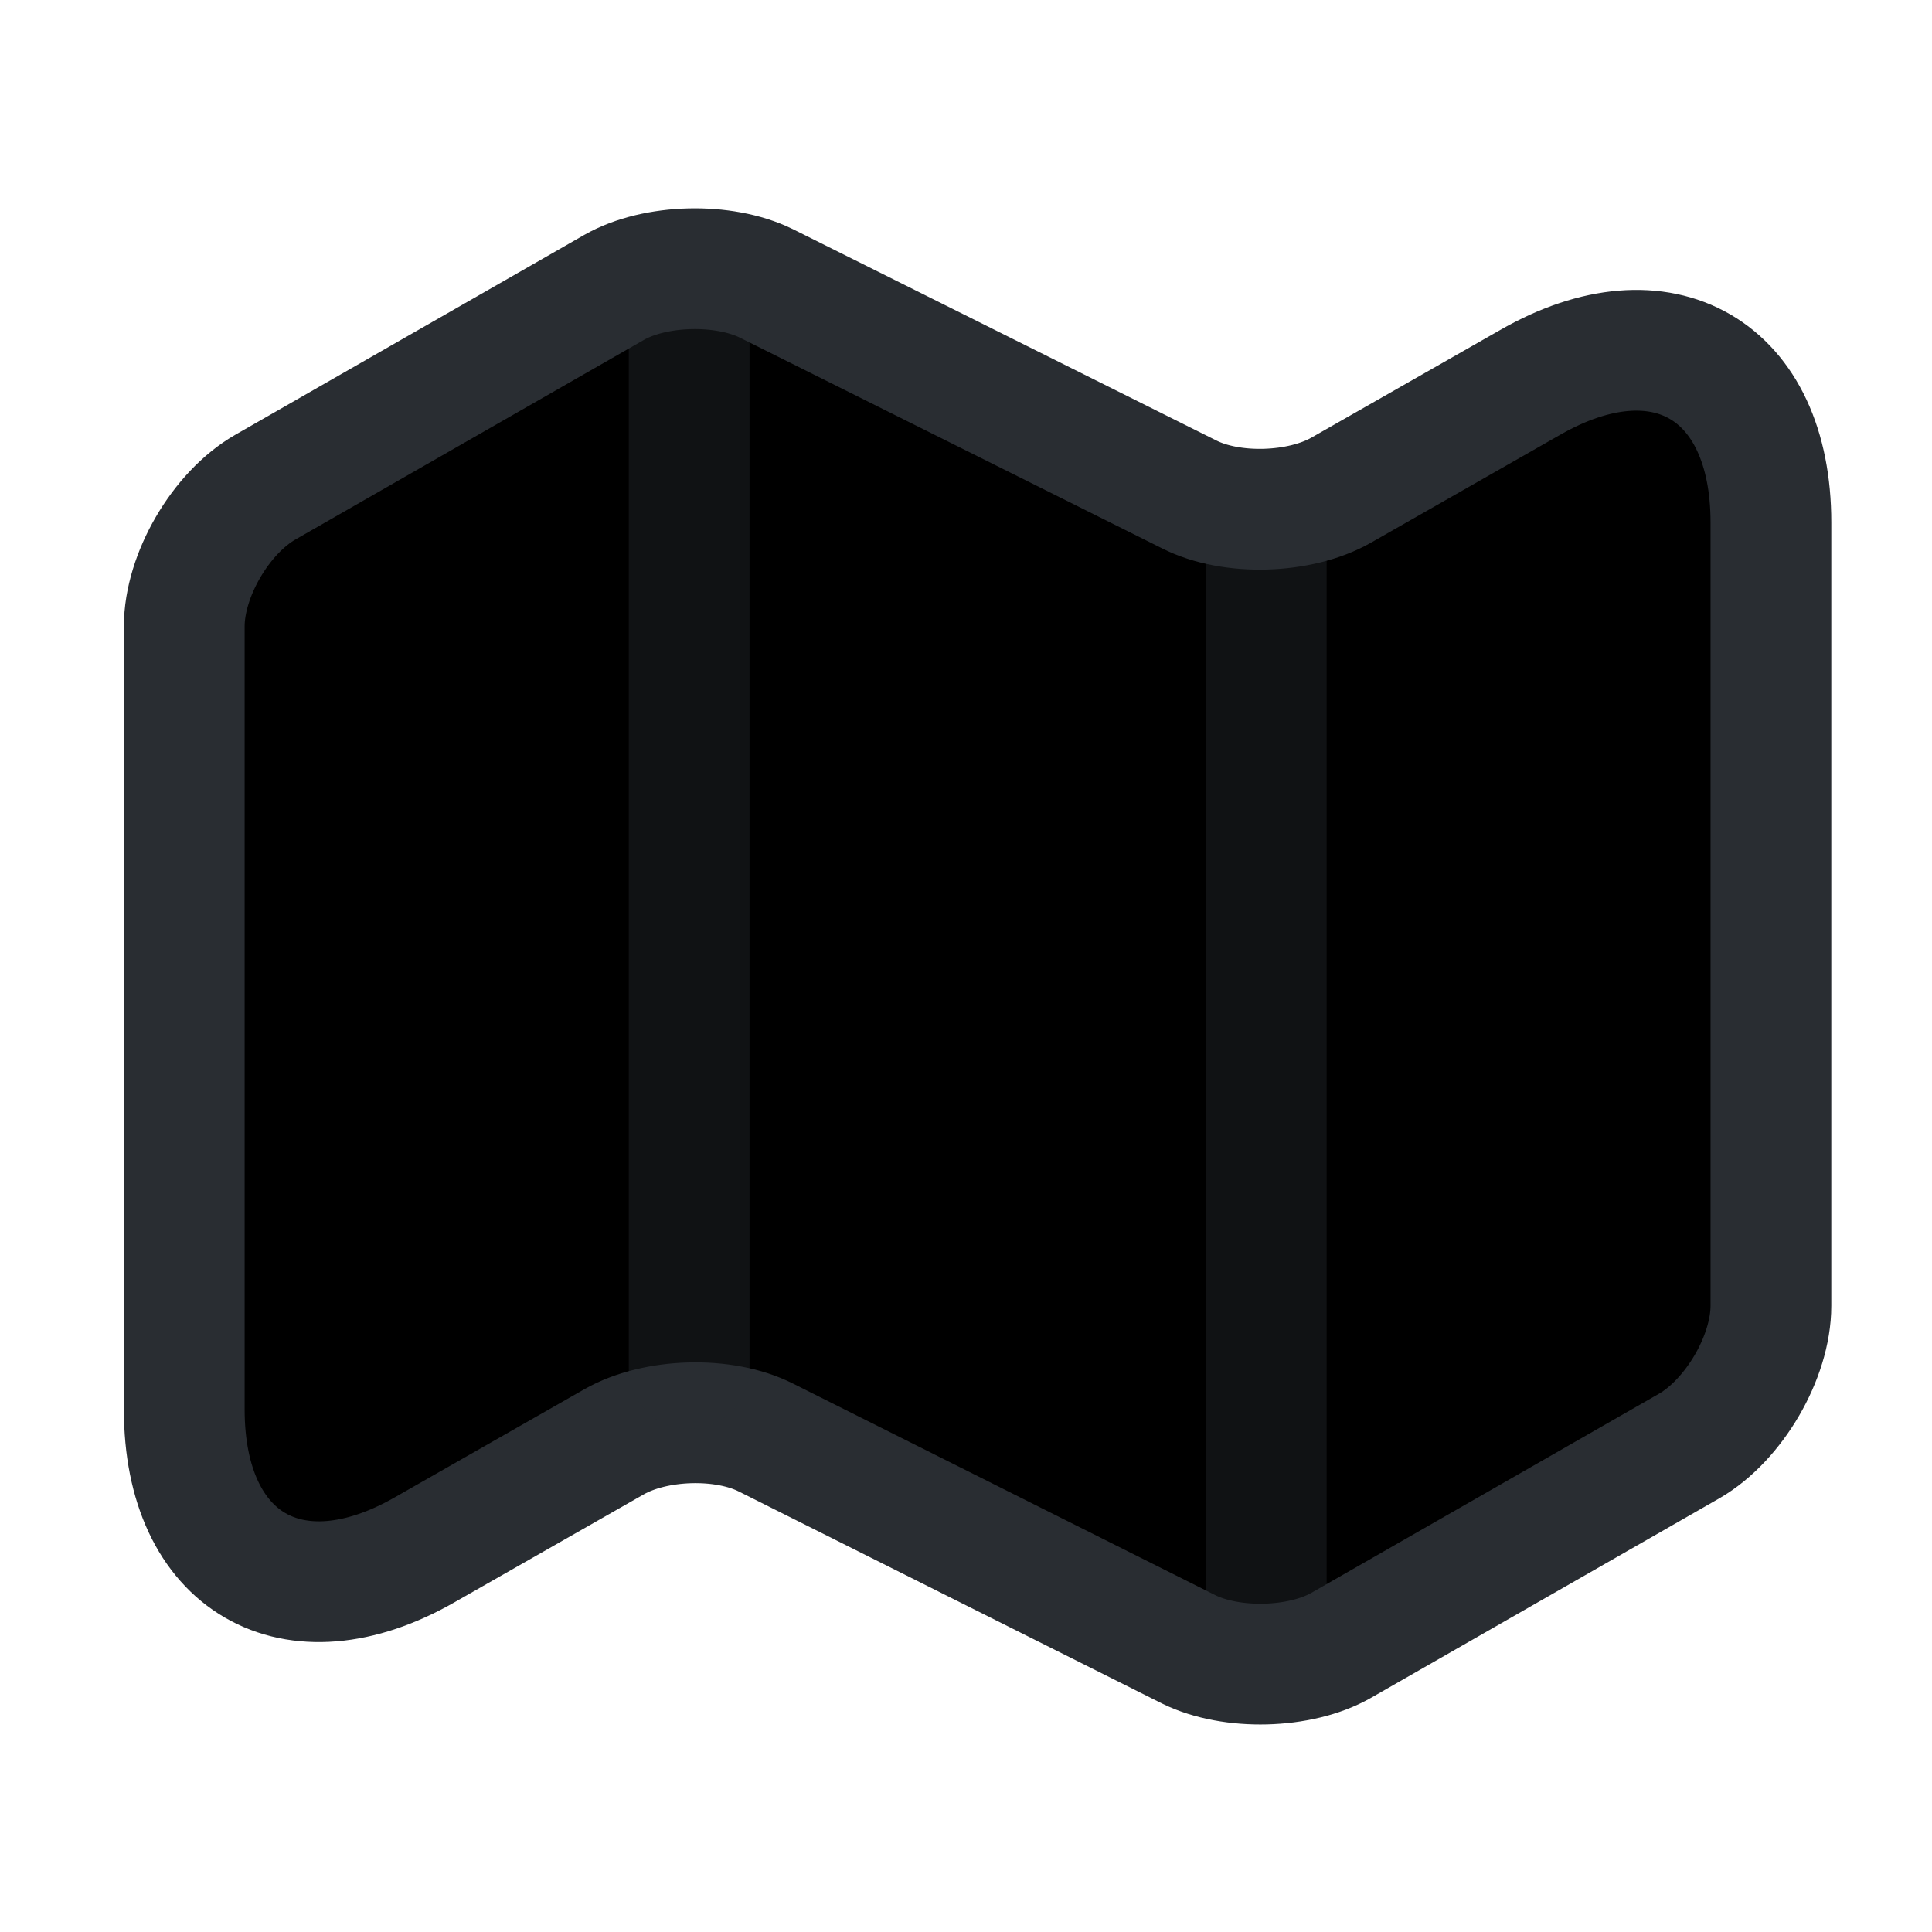 <svg width="24" height="24" viewBox="0 0 24 24"  xmlns="http://www.w3.org/2000/svg">
<path d="M2.289 7.78V17.51C2.289 19.41 3.639 20.19 5.279 19.25L7.629 17.91C8.139 17.62 8.989 17.59 9.519 17.86L14.769 20.49C15.299 20.75 16.149 20.73 16.659 20.44L20.989 17.96C21.539 17.64 21.999 16.86 21.999 16.22V6.49C21.999 4.59 20.649 3.81 19.009 4.75L16.659 6.09C16.149 6.38 15.299 6.41 14.769 6.14L9.519 3.52C8.989 3.26 8.139 3.28 7.629 3.57L3.299 6.05C2.739 6.37 2.289 7.15 2.289 7.78Z" stroke="#292D32" stroke-width="1.5" stroke-linecap="round" stroke-linejoin="round"/>
<path opacity="0.4" d="M8.561 4V17" stroke="#292D32" stroke-width="1.5" stroke-linecap="round" stroke-linejoin="round"/>
<path opacity="0.4" d="M15.73 6.62V20" stroke="#292D32" stroke-width="1.5" stroke-linecap="round" stroke-linejoin="round"/>
</svg>
